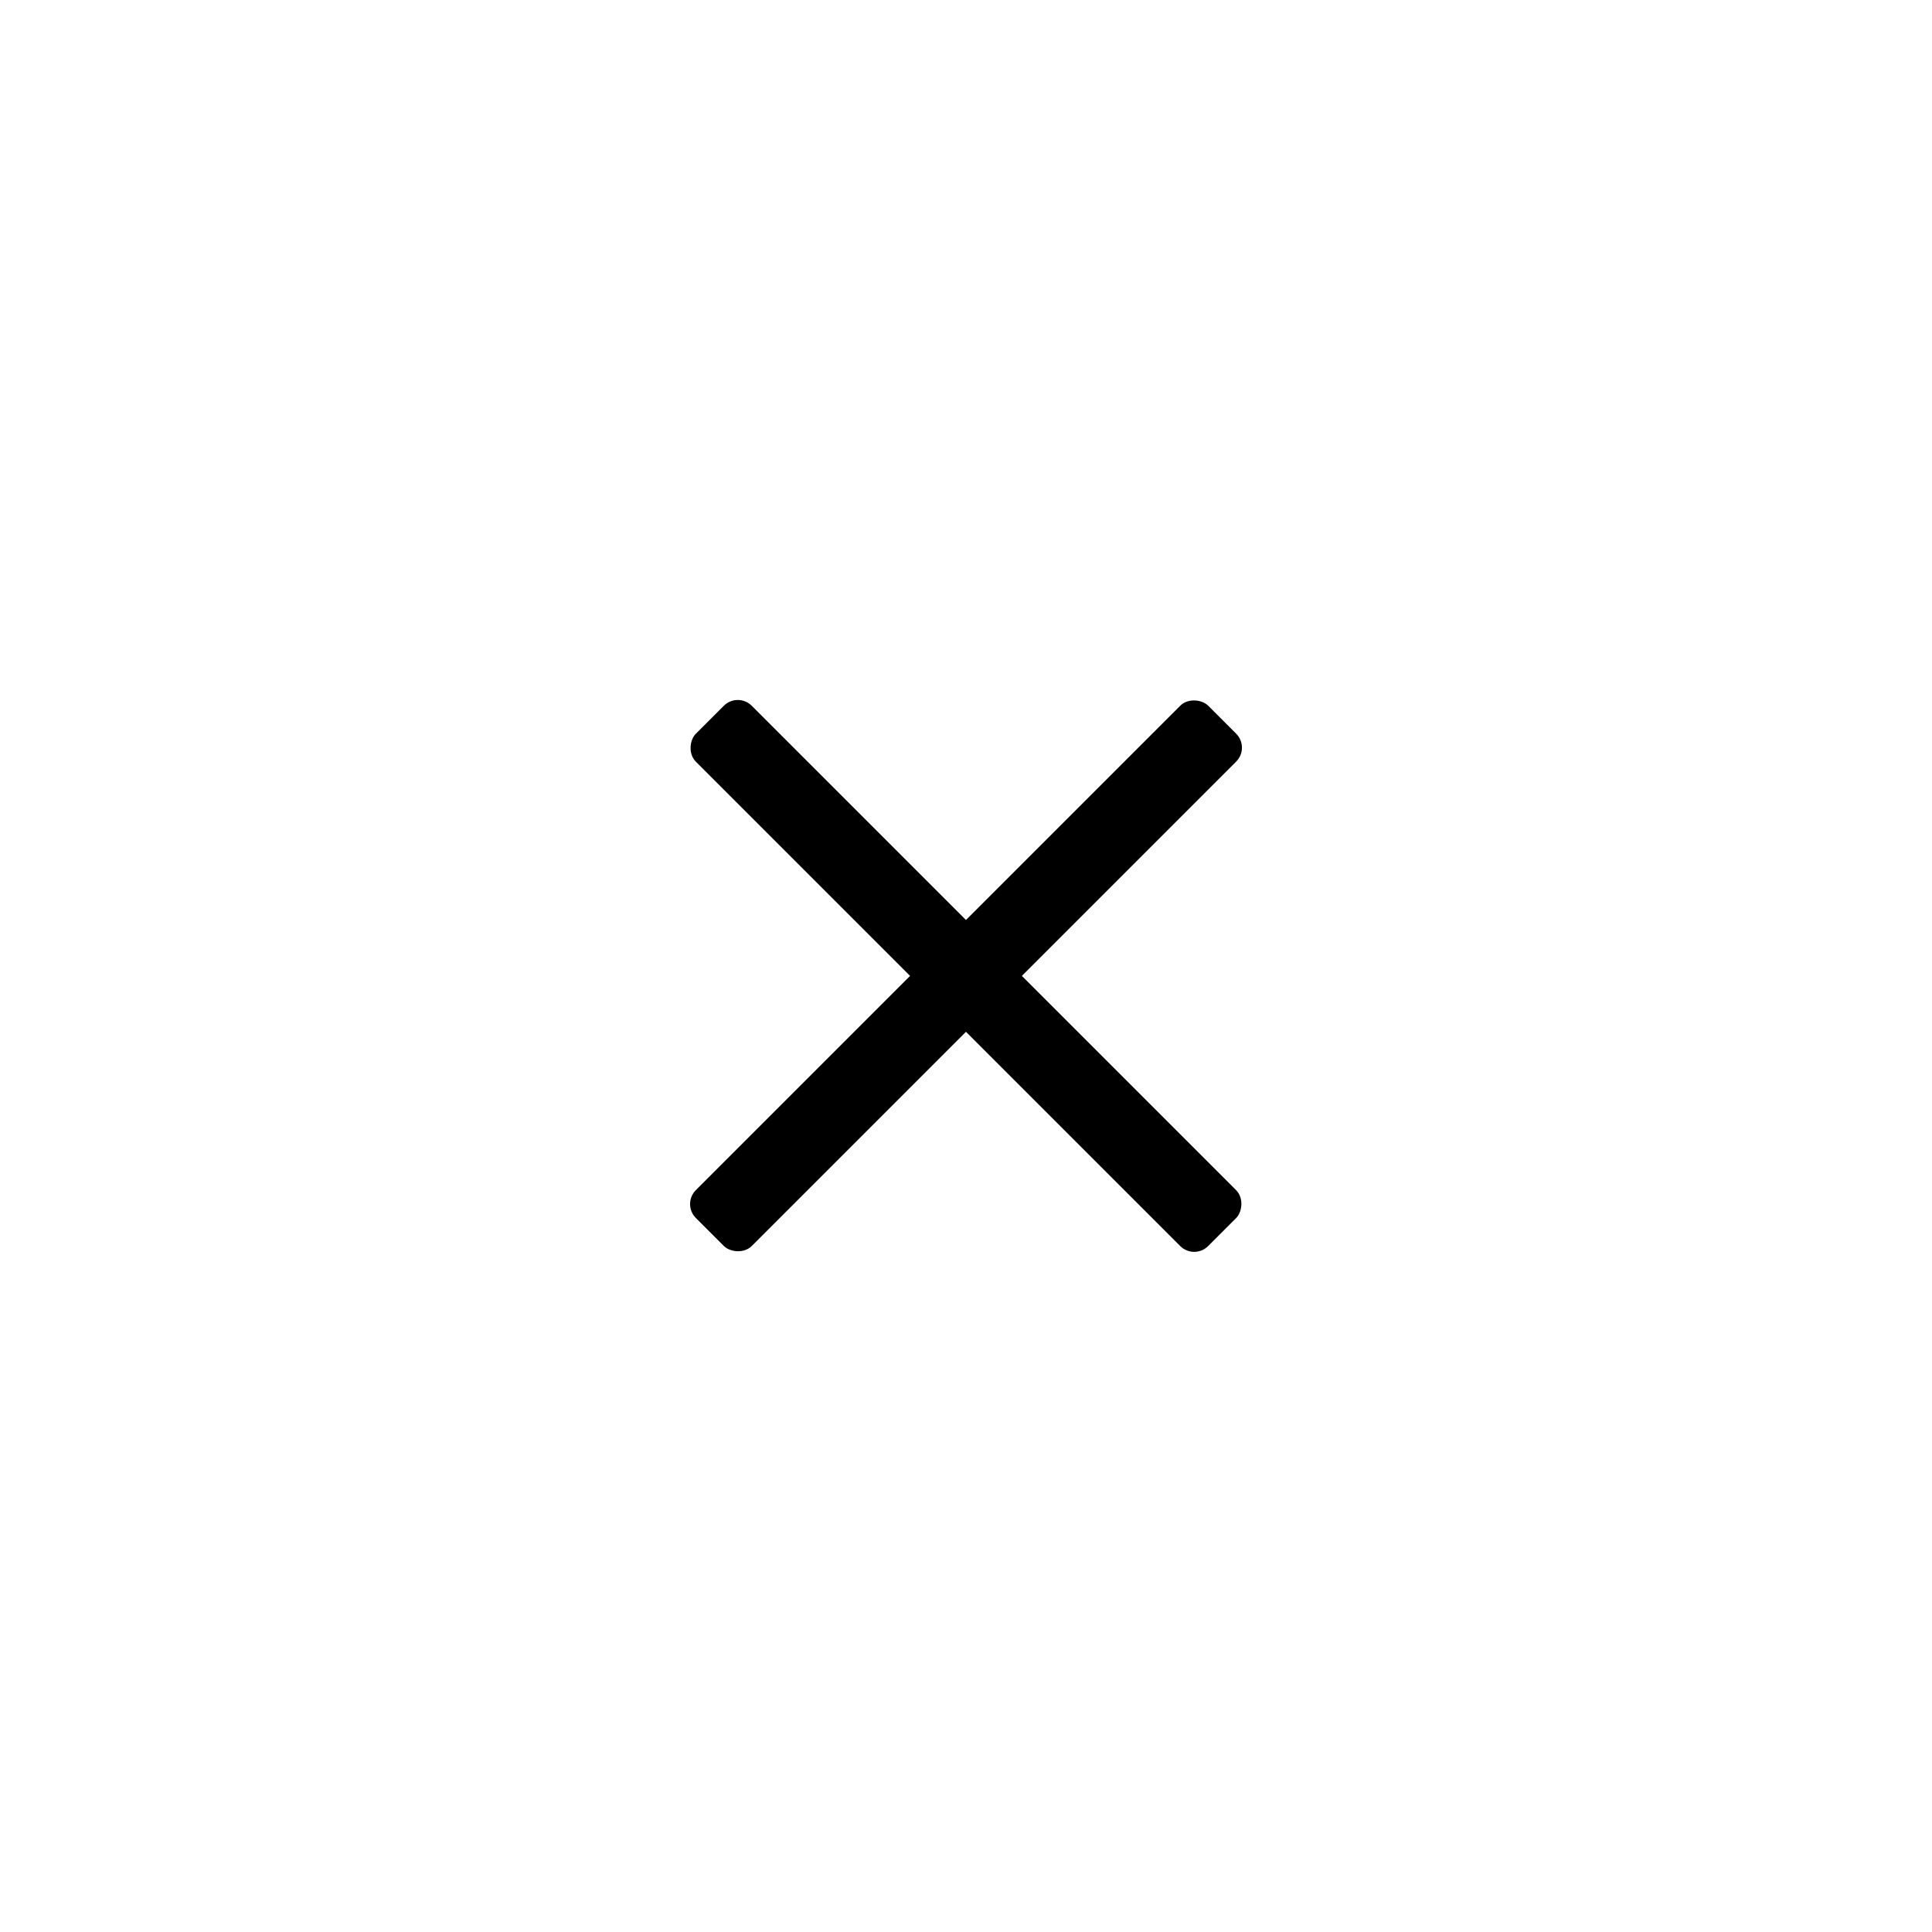 <svg width="24" height="24" viewBox="0 0 24 24" fill="none" xmlns="http://www.w3.org/2000/svg">
<g filter="url(#filter0_d_2350_115)">
<rect x="3" y="3" width="18" height="18" rx="9" fill="white"/>
<rect x="8.471" y="14.957" width="9" height="0.982" rx="0.245" transform="rotate(-45 8.471 14.957)" fill="black"/>
<rect x="9.165" y="8.594" width="9" height="0.982" rx="0.245" transform="rotate(45 9.165 8.594)" fill="black"/>
</g>
<defs>
<filter id="filter0_d_2350_115" x="0.545" y="0.545" width="22.909" height="22.909" filterUnits="userSpaceOnUse" color-interpolation-filters="sRGB">
<feFlood flood-opacity="0" result="BackgroundImageFix"/>
<feColorMatrix in="SourceAlpha" type="matrix" values="0 0 0 0 0 0 0 0 0 0 0 0 0 0 0 0 0 0 127 0" result="hardAlpha"/>
<feOffset/>
<feGaussianBlur stdDeviation="1.227"/>
<feColorMatrix type="matrix" values="0 0 0 0 0 0 0 0 0 0 0 0 0 0 0 0 0 0 0.14 0"/>
<feBlend mode="normal" in2="BackgroundImageFix" result="effect1_dropShadow_2350_115"/>
<feBlend mode="normal" in="SourceGraphic" in2="effect1_dropShadow_2350_115" result="shape"/>
</filter>
</defs>
</svg>
